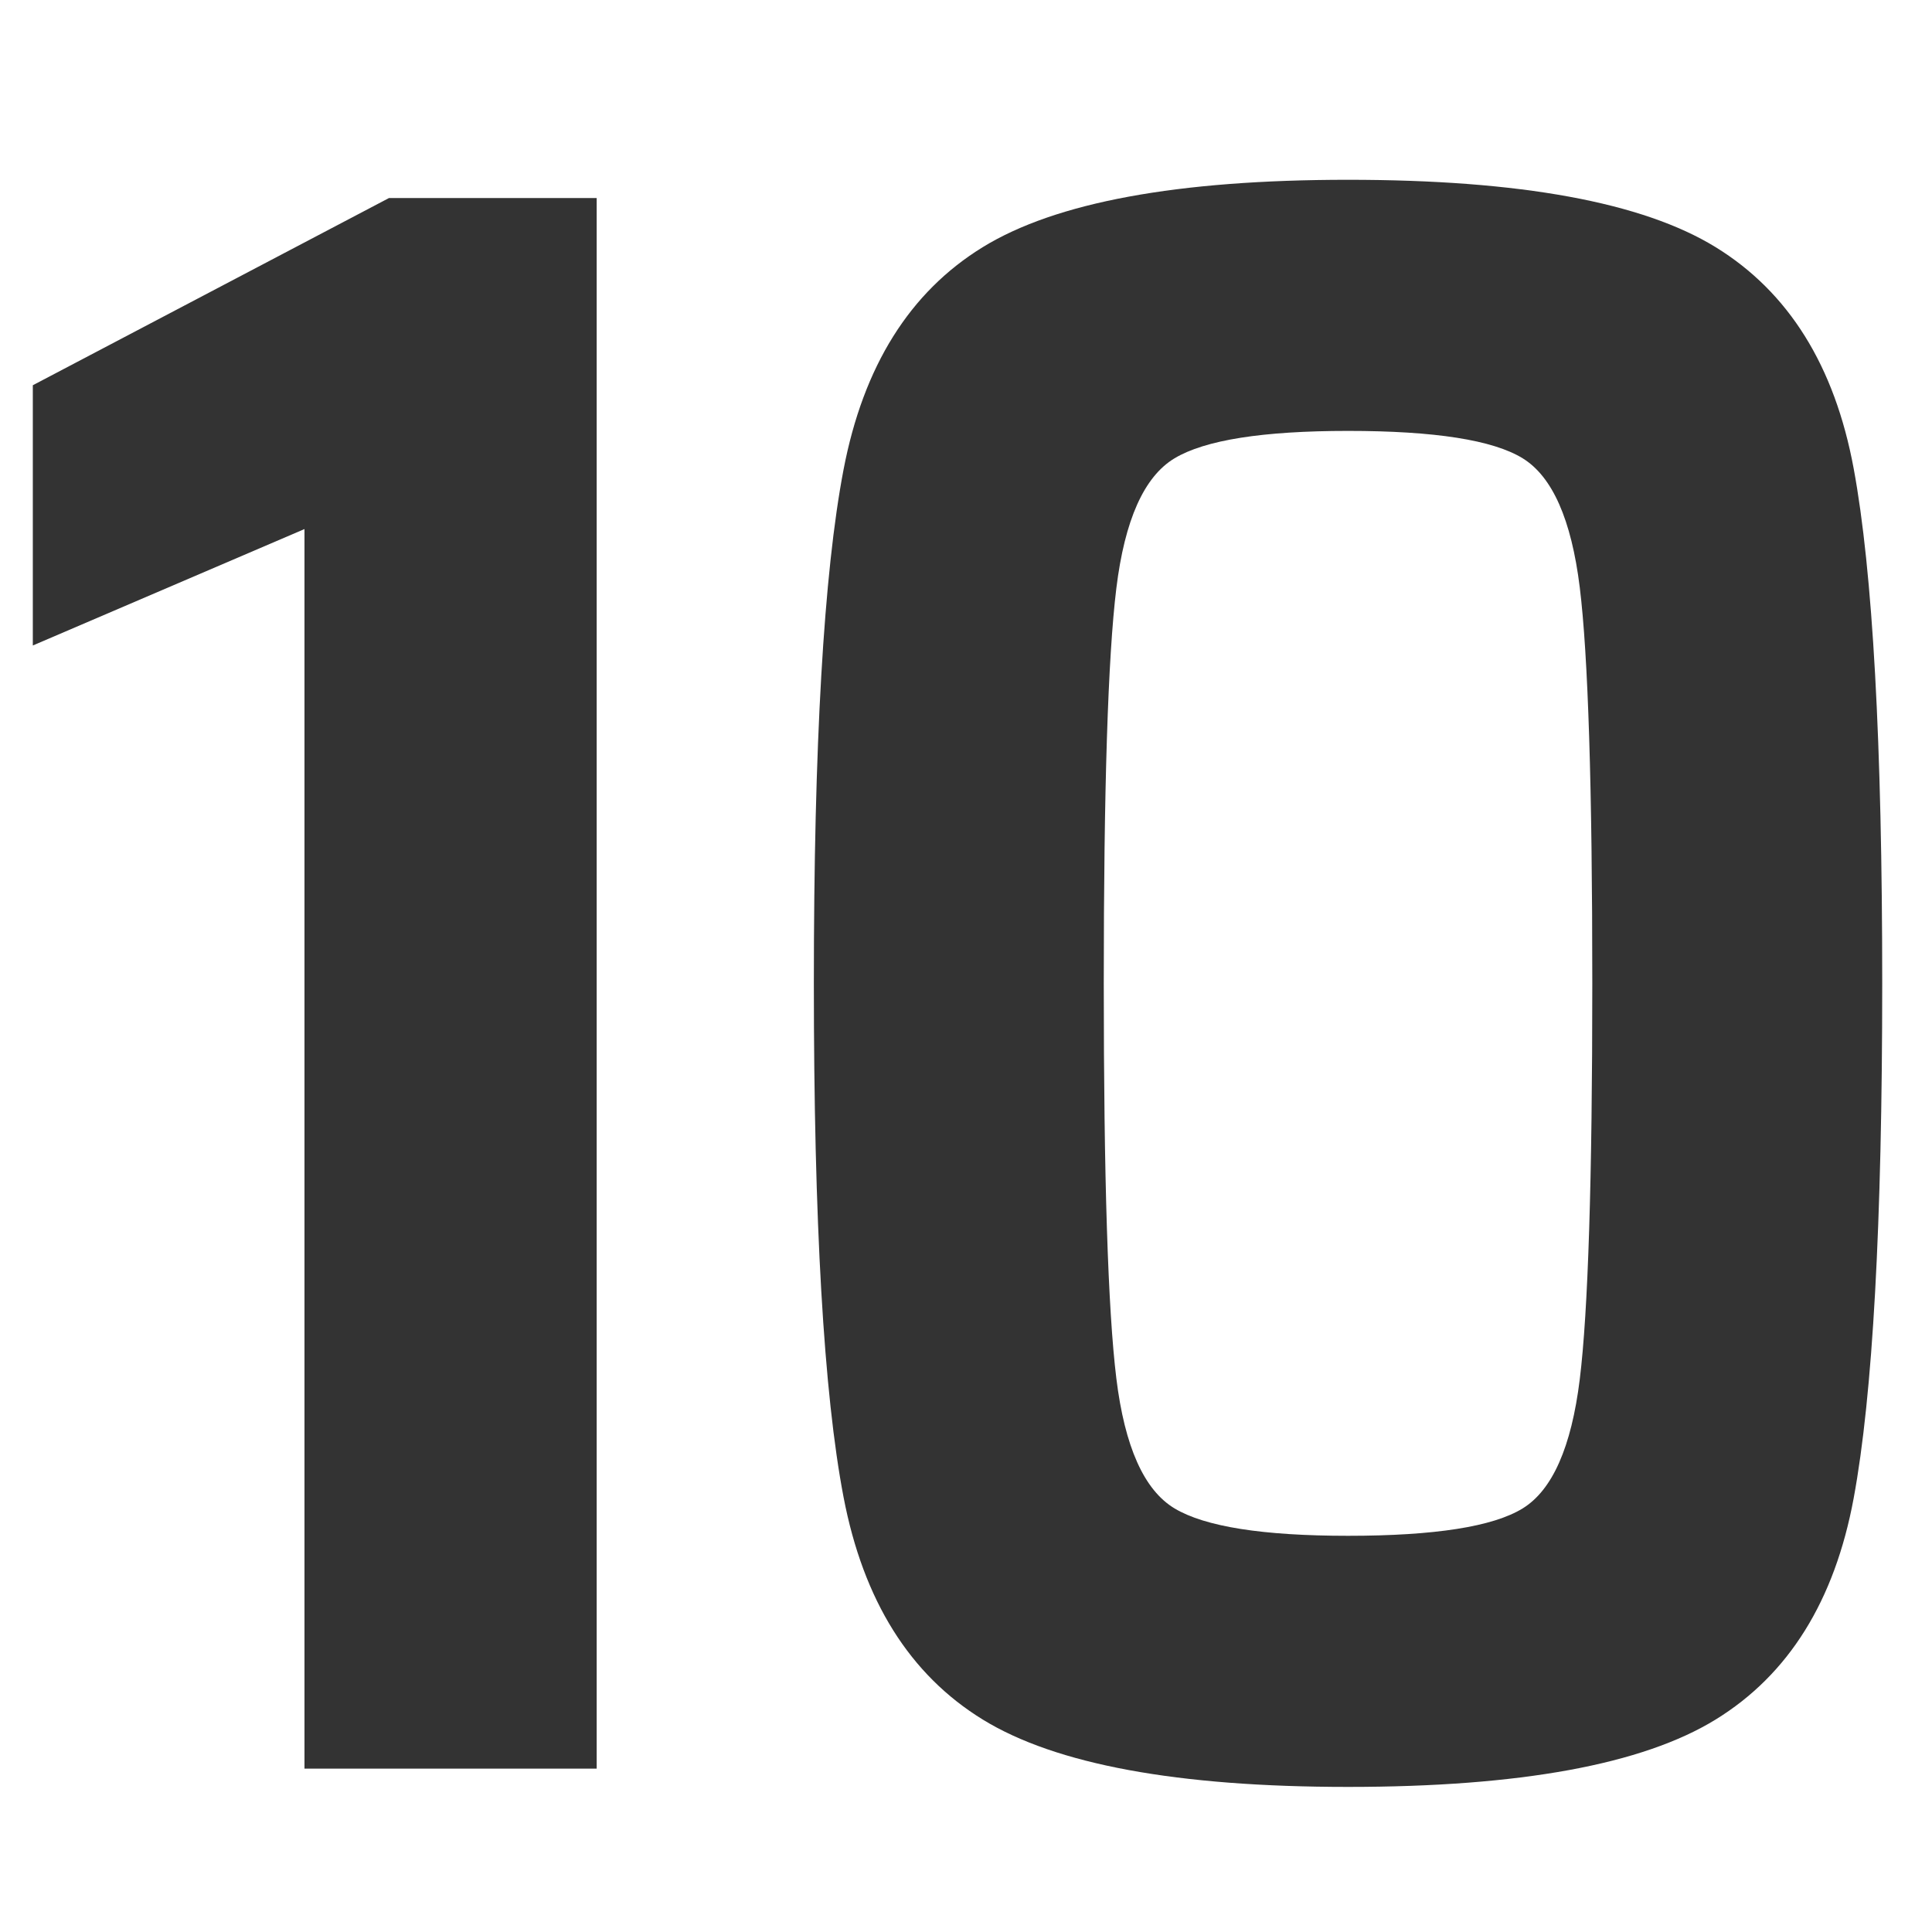 <?xml version="1.0" encoding="utf-8"?>
<svg viewBox="0 0 500 500" xmlns="http://www.w3.org/2000/svg">
  <path d="M 78.799 457.726 L 78.799 136.922 L 8.493 167.052 L 8.493 99.701 L 100.658 51.256 L 154.421 51.256 L 154.421 457.726 Z" style="fill: rgb(51, 51, 51); white-space: pre;"/>
  <path d="M 348.871 462.452 Q 282.701 462.452 254.343 445.024 Q 225.984 427.595 218.304 387.421 Q 210.624 347.246 210.624 254.491 Q 210.624 161.735 218.304 121.561 Q 225.984 81.386 254.343 63.958 Q 282.701 46.529 348.871 46.529 Q 415.631 46.529 443.99 63.958 Q 472.348 81.386 479.733 121.265 Q 487.118 161.144 487.118 254.491 Q 487.118 347.837 479.733 387.716 Q 472.348 427.595 443.99 445.024 Q 415.631 462.452 348.871 462.452 Z M 348.871 397.464 Q 382.546 397.464 394.067 390.375 Q 405.588 383.285 408.837 356.995 Q 412.086 330.704 412.086 254.491 Q 412.086 178.278 408.837 151.987 Q 405.588 125.696 394.067 118.607 Q 382.546 111.517 348.871 111.517 Q 315.786 111.517 303.97 118.607 Q 292.154 125.696 288.905 152.282 Q 285.655 178.868 285.655 254.491 Q 285.655 330.113 288.905 356.699 Q 292.154 383.285 303.97 390.375 Q 315.786 397.464 348.871 397.464 Z" style="fill: rgb(51, 51, 51); white-space: pre;"/>
</svg>